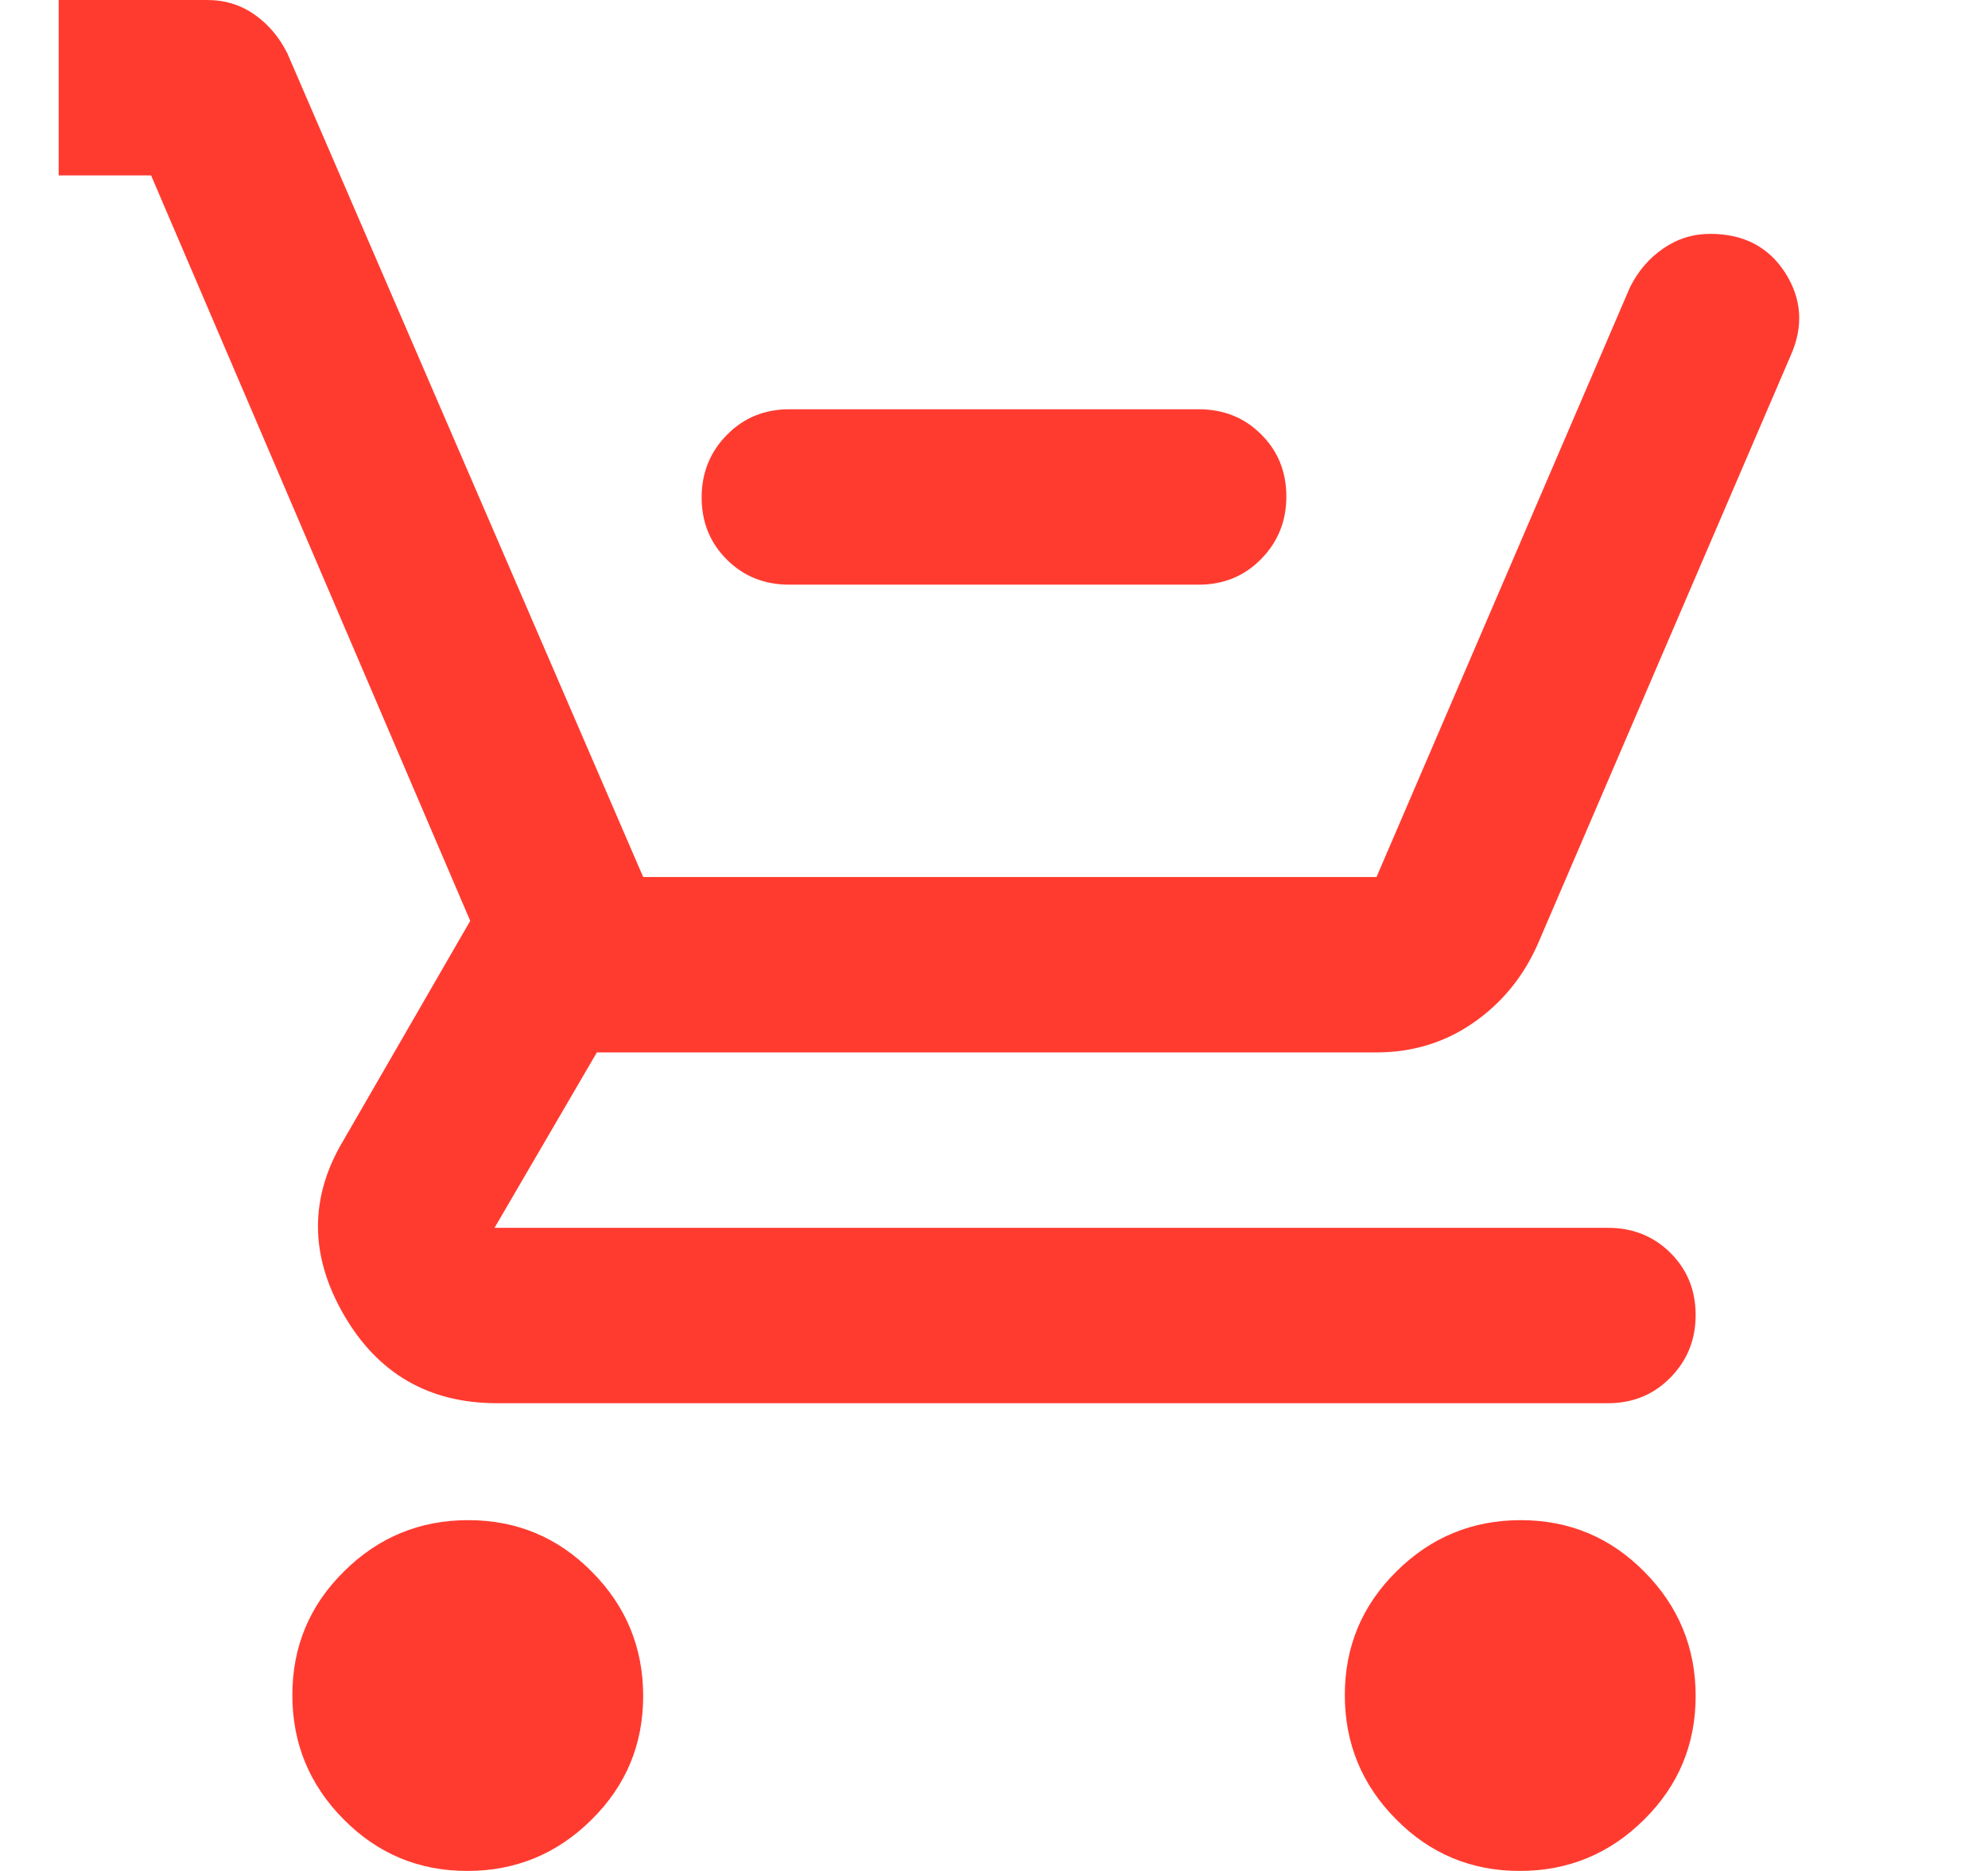 <svg width="17" height="16" viewBox="0 0 17 16" fill="none" xmlns="http://www.w3.org/2000/svg">
<g clip-path="url(#clip0_748_6242)">
<mask id="mask0_748_6242" style="mask-type:alpha" maskUnits="userSpaceOnUse" x="-2" y="-2" width="21" height="20">
<rect x="-1.5" y="-2" width="20" height="20" fill="#D9D9D9"/>
</mask>
<g mask="url(#mask0_748_6242)">
<path d="M6.75 5C6.537 5 6.359 4.929 6.216 4.786C6.072 4.643 6 4.466 6 4.254C6 4.043 6.072 3.865 6.216 3.719C6.359 3.573 6.537 3.5 6.75 3.5H10.25C10.463 3.5 10.641 3.571 10.784 3.714C10.928 3.857 11 4.034 11 4.246C11 4.457 10.928 4.635 10.784 4.781C10.641 4.927 10.463 5 10.25 5H6.75ZM3.996 16C3.582 16 3.229 15.853 2.938 15.558C2.646 15.264 2.5 14.909 2.5 14.496C2.5 14.082 2.647 13.729 2.942 13.438C3.236 13.146 3.591 13 4.004 13C4.418 13 4.771 13.147 5.062 13.442C5.354 13.736 5.5 14.091 5.5 14.504C5.5 14.918 5.353 15.271 5.058 15.562C4.764 15.854 4.409 16 3.996 16ZM12.996 16C12.582 16 12.229 15.853 11.938 15.558C11.646 15.264 11.5 14.909 11.5 14.496C11.5 14.082 11.647 13.729 11.942 13.438C12.236 13.146 12.591 13 13.004 13C13.418 13 13.771 13.147 14.062 13.442C14.354 13.736 14.5 14.091 14.5 14.504C14.5 14.918 14.353 15.271 14.058 15.562C13.764 15.854 13.409 16 12.996 16ZM1.292 1.5H0.25C0.037 1.5 -0.141 1.429 -0.284 1.286C-0.428 1.143 -0.5 0.966 -0.5 0.754C-0.5 0.543 -0.428 0.365 -0.284 0.219C-0.141 0.073 0.037 0 0.25 0H1.771C1.924 0 2.059 0.042 2.177 0.125C2.295 0.208 2.389 0.319 2.458 0.458L5.5 7.5H11.771L13.938 2.458C14.007 2.319 14.102 2.208 14.223 2.125C14.343 2.042 14.477 2 14.625 2C14.91 2 15.123 2.111 15.266 2.333C15.408 2.556 15.424 2.792 15.312 3.042L13.146 8.083C13.021 8.361 12.837 8.583 12.594 8.75C12.351 8.917 12.076 9 11.771 9H5.104L4.229 10.5H13.75C13.963 10.5 14.141 10.572 14.284 10.714C14.428 10.857 14.5 11.034 14.5 11.246C14.5 11.457 14.428 11.635 14.284 11.781C14.141 11.927 13.963 12 13.75 12H4.25C3.667 12 3.229 11.746 2.938 11.24C2.646 10.733 2.646 10.236 2.938 9.75L4.021 7.875L1.292 1.5Z" fill="#FF3B30"/>
</g>
</g>
<defs>
<clipPath id="clip0_748_6242">
<rect width="16" height="16" fill="white" transform="translate(0.5)"/>
</clipPath>
</defs>
</svg>
